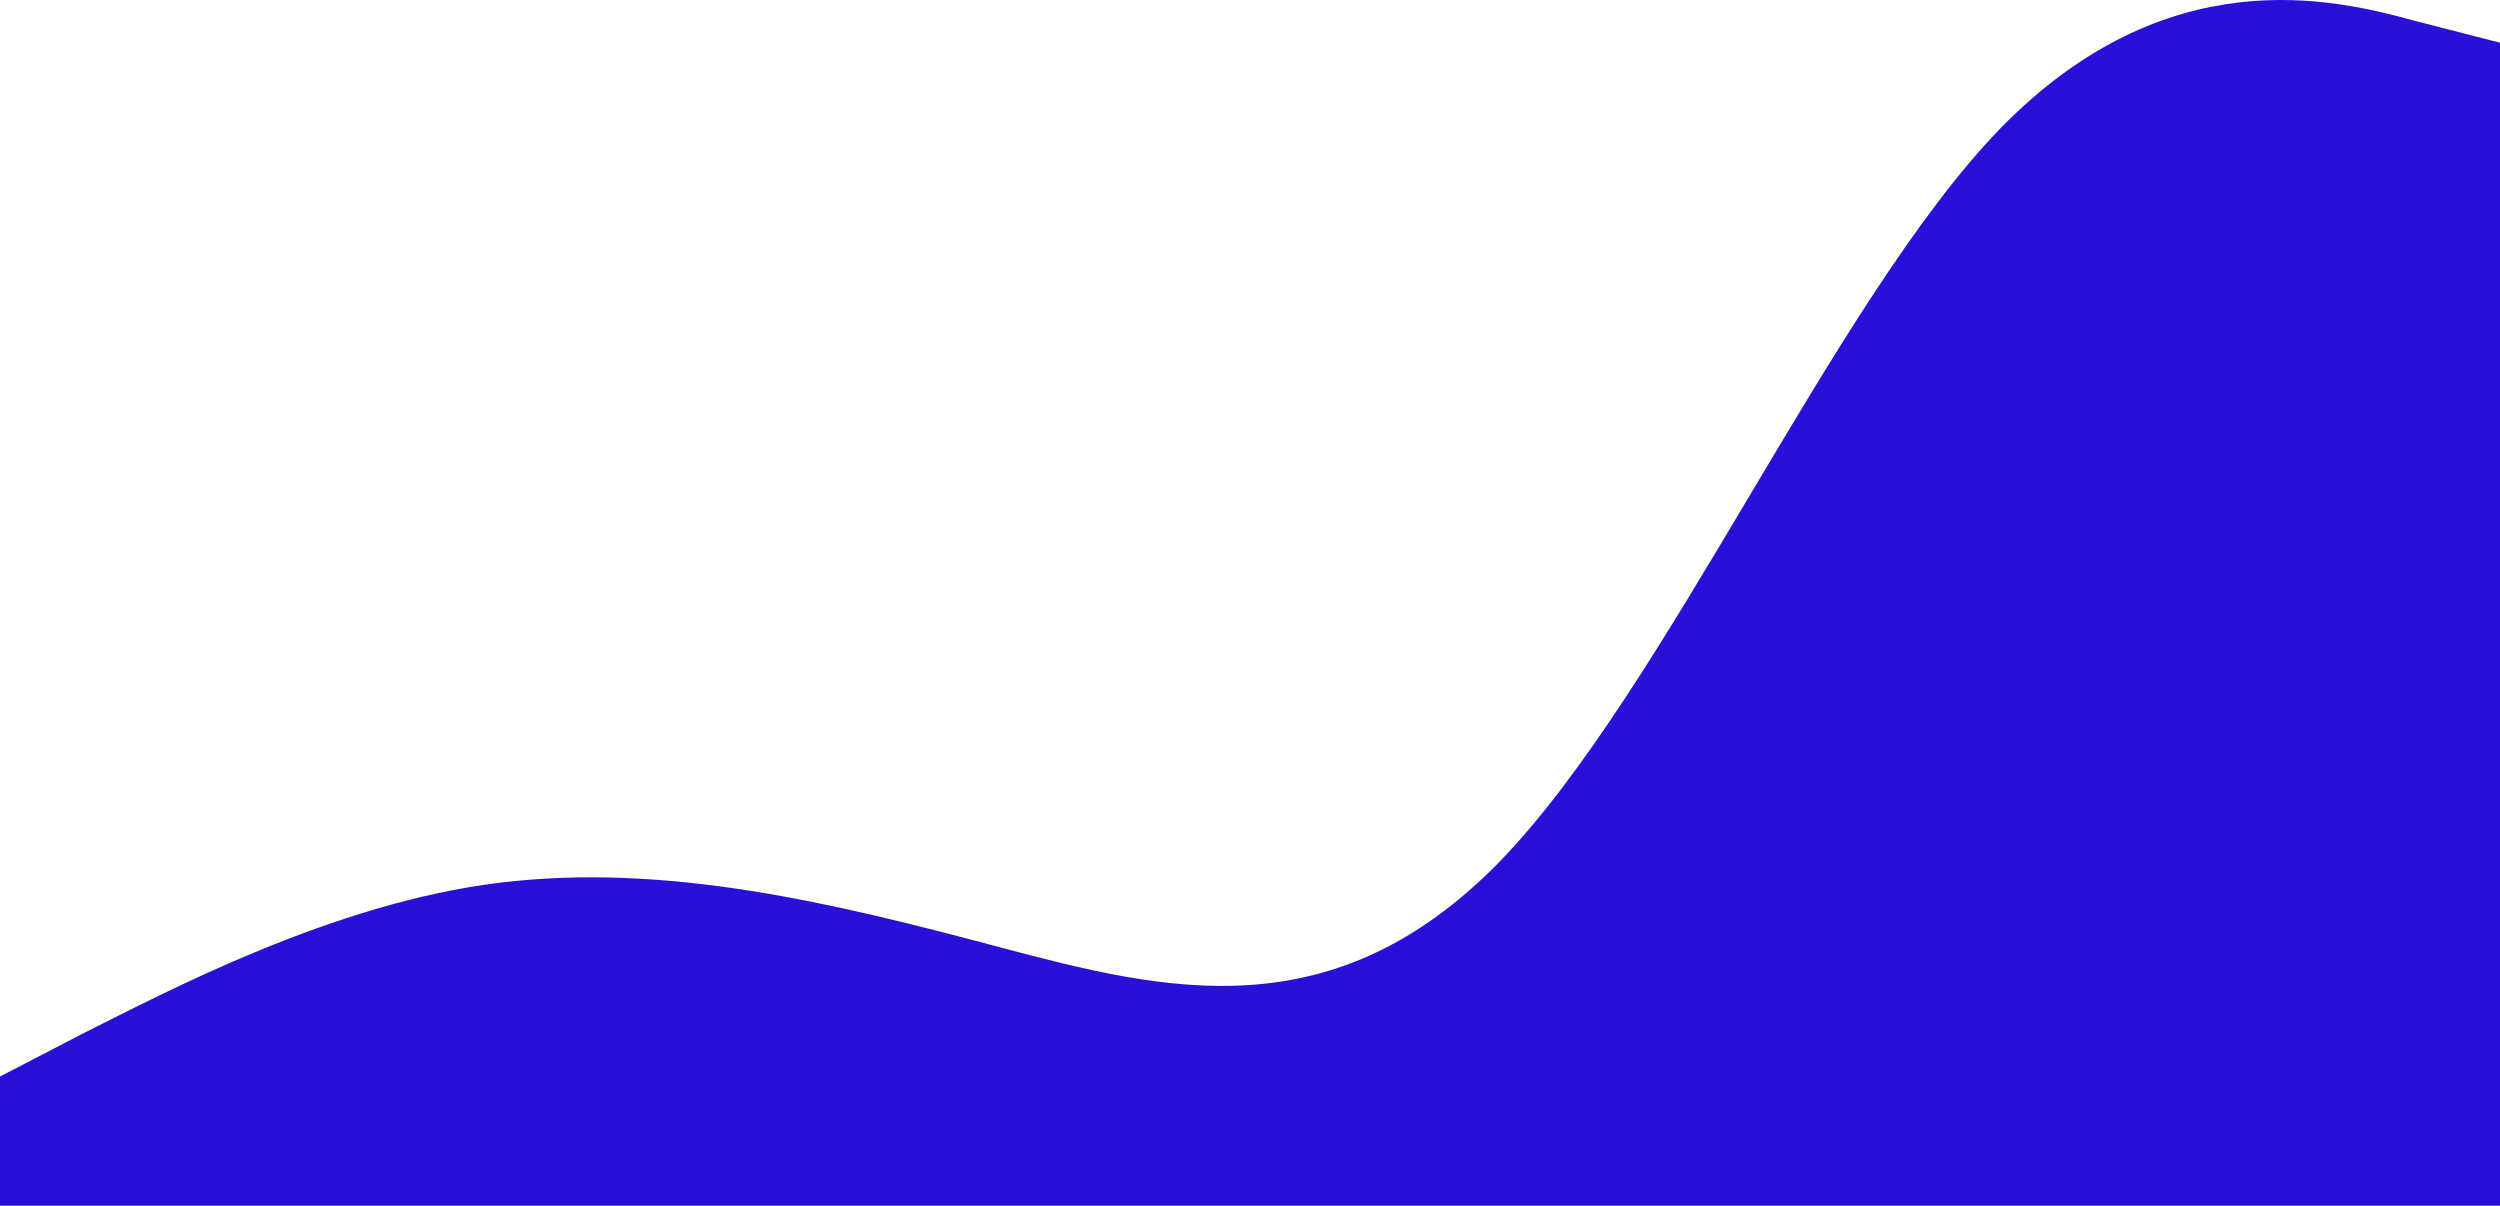 <svg xmlns="http://www.w3.org/2000/svg" width="1920" height="926" viewBox="0 0 1920 926">
  <path id="wave" d="M0,848.176l64-33.184c64-31.944,192-100.173,320-115.679s256,15.507,384,49.621,256,65.128,384-66.058c128-132.427,256-430.154,384-562.581,128-131.186,256-100.173,320-82.5l64,16.437V947.418H0Z" transform="translate(0 -21.418)" fill="#2910d9"/>
</svg>
